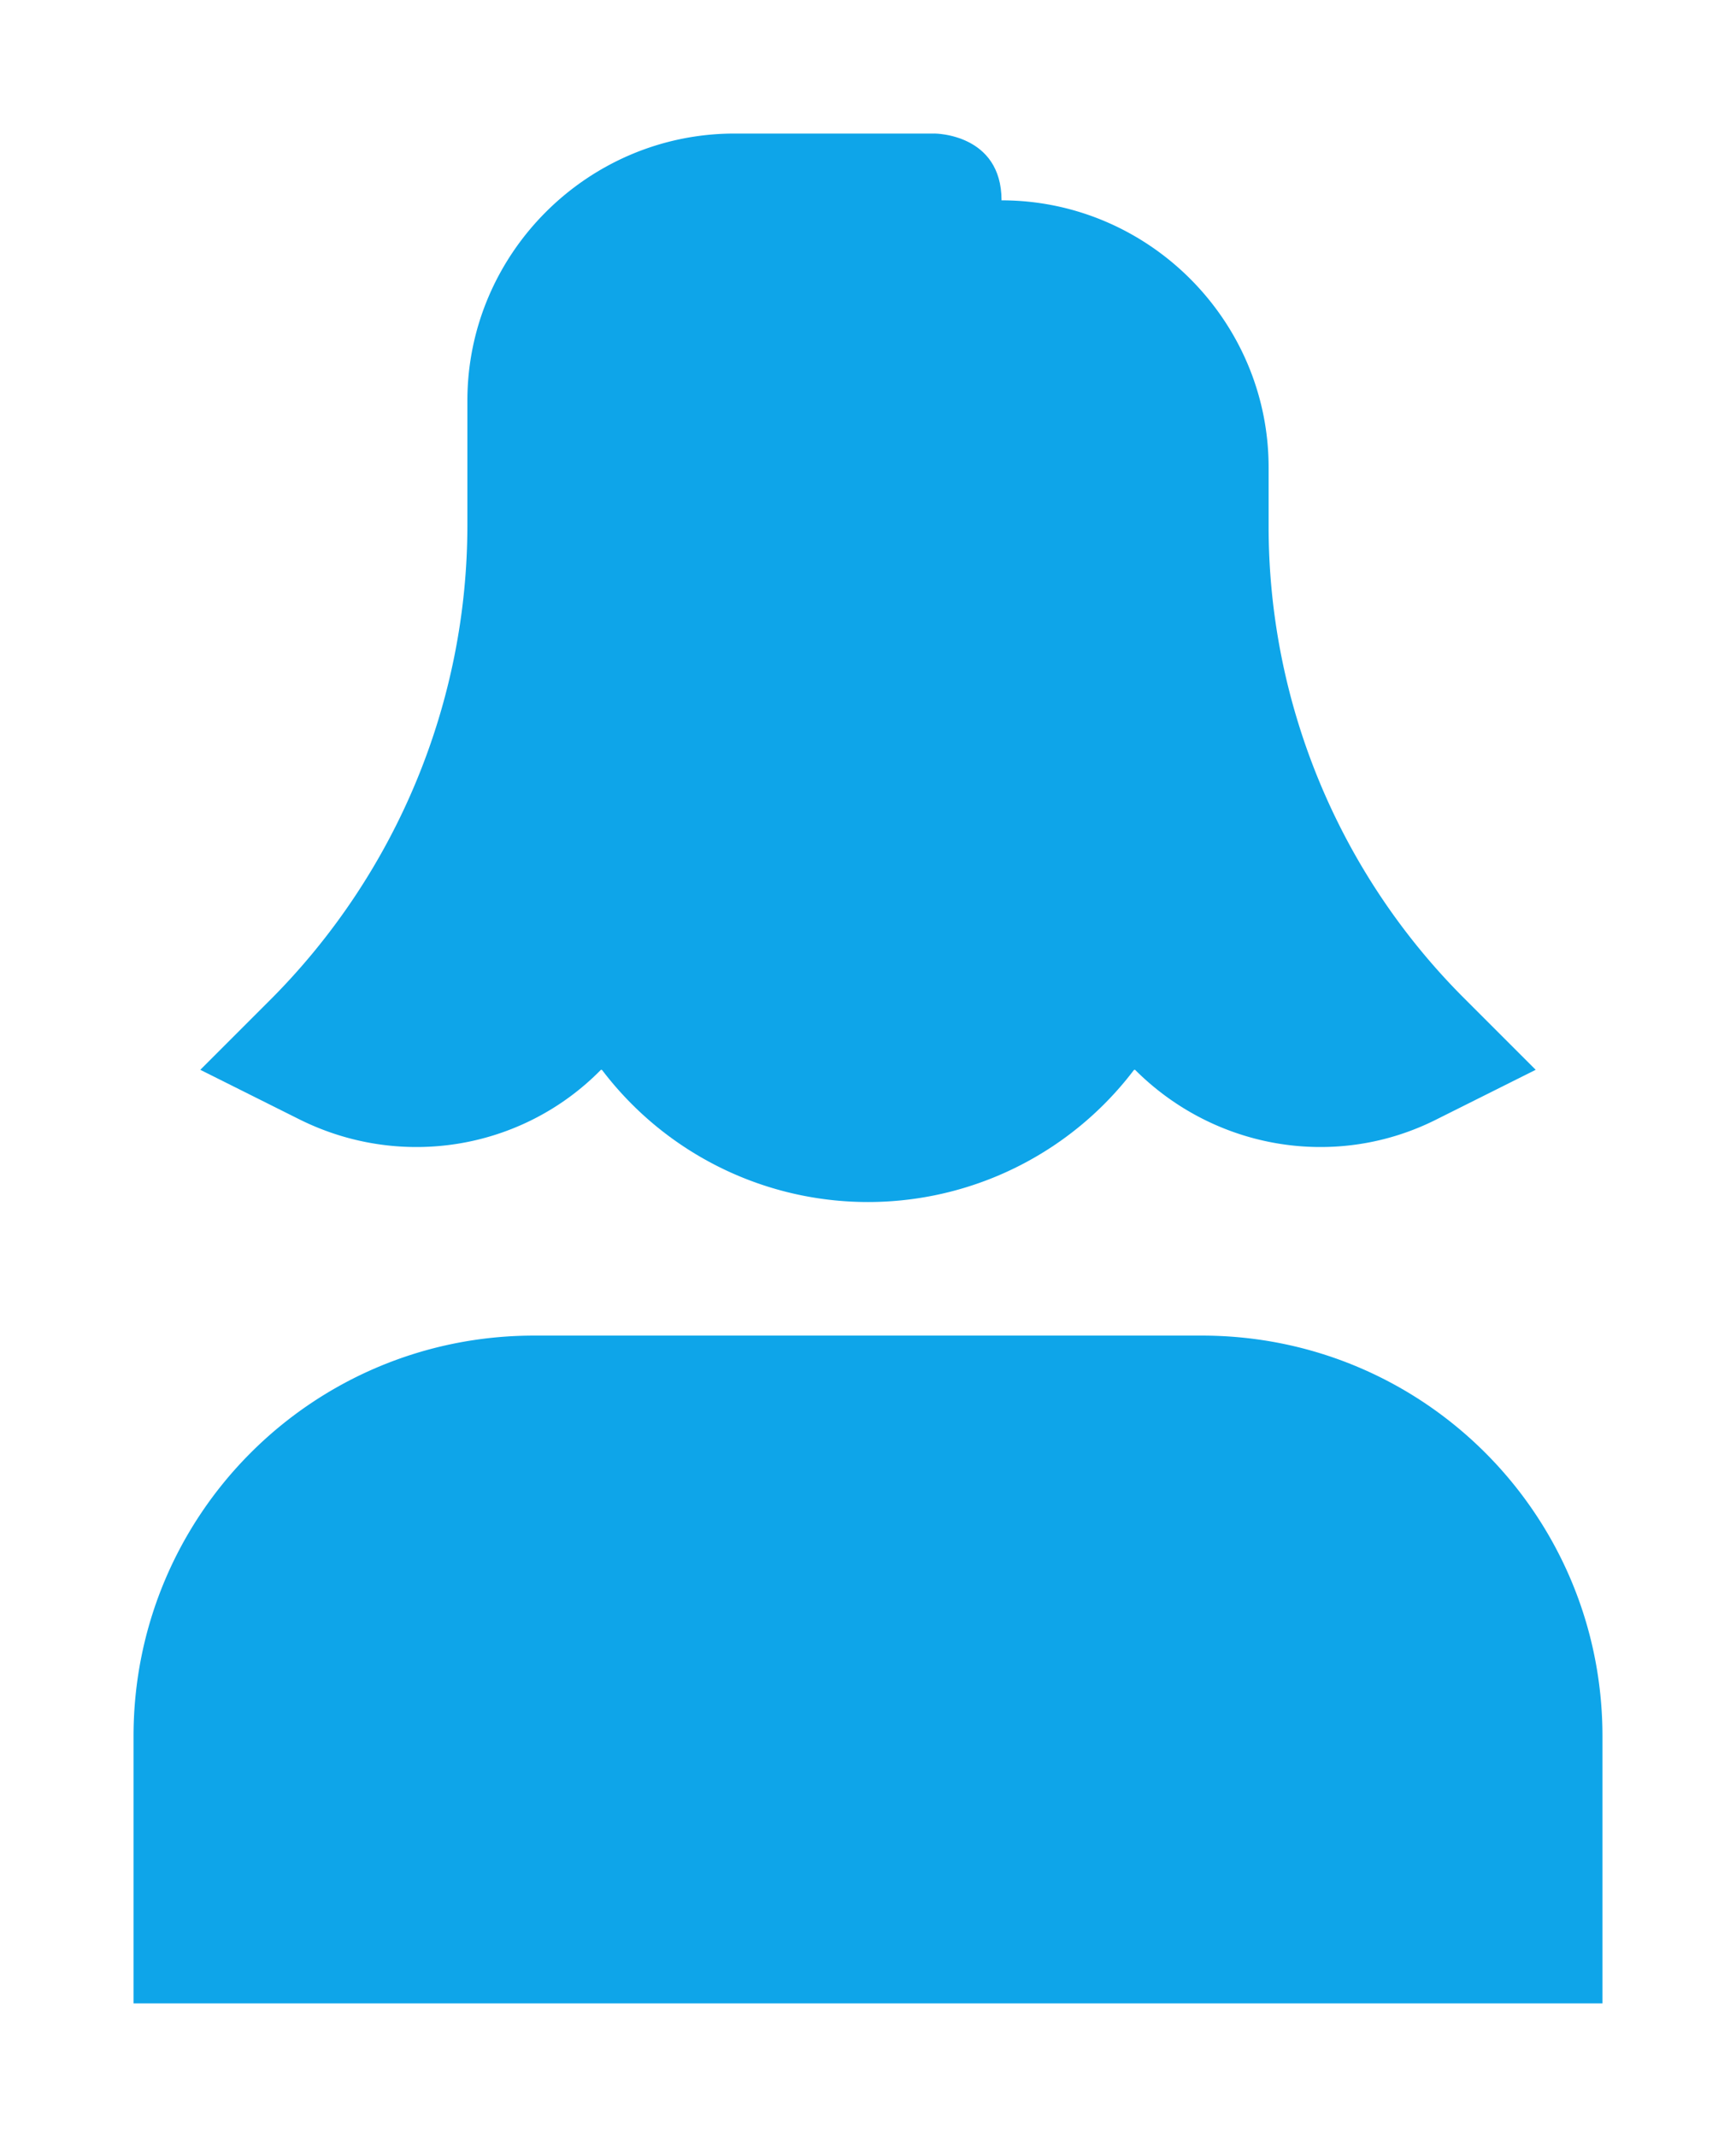 <svg width="104" height="128" viewBox="0 0 13 16" xmlns="http://www.w3.org/2000/svg">
    <path fill="#0ea5e9" d="M4 10h5c1.66 0 3 1.34 3 3v2H1v-2c0-1.66 1.34-3 3-3Zm0-6h5v2.5a2.5 2.5 0 0 1-5 0V4Z"/>
    <path fill="#0ea5e9" d="M9.5 3.93V3.5c0-1.1-.9-2-2-2L7 1H5.5c-1.1 0-2 .9-2 2v.93c0 1.33-.53 2.6-1.46 3.54l-.54.54l.74.37c.76.38 1.67.23 2.26-.37h4c.6.6 1.51.75 2.26.37l.74-.37l-.54-.54A4.994 4.994 0 0 1 9.5 3.93Z"/>
    <path fill="#0ea5e9" d="M7 1s.5 0 .5.5H7V1Z"/>
</svg>